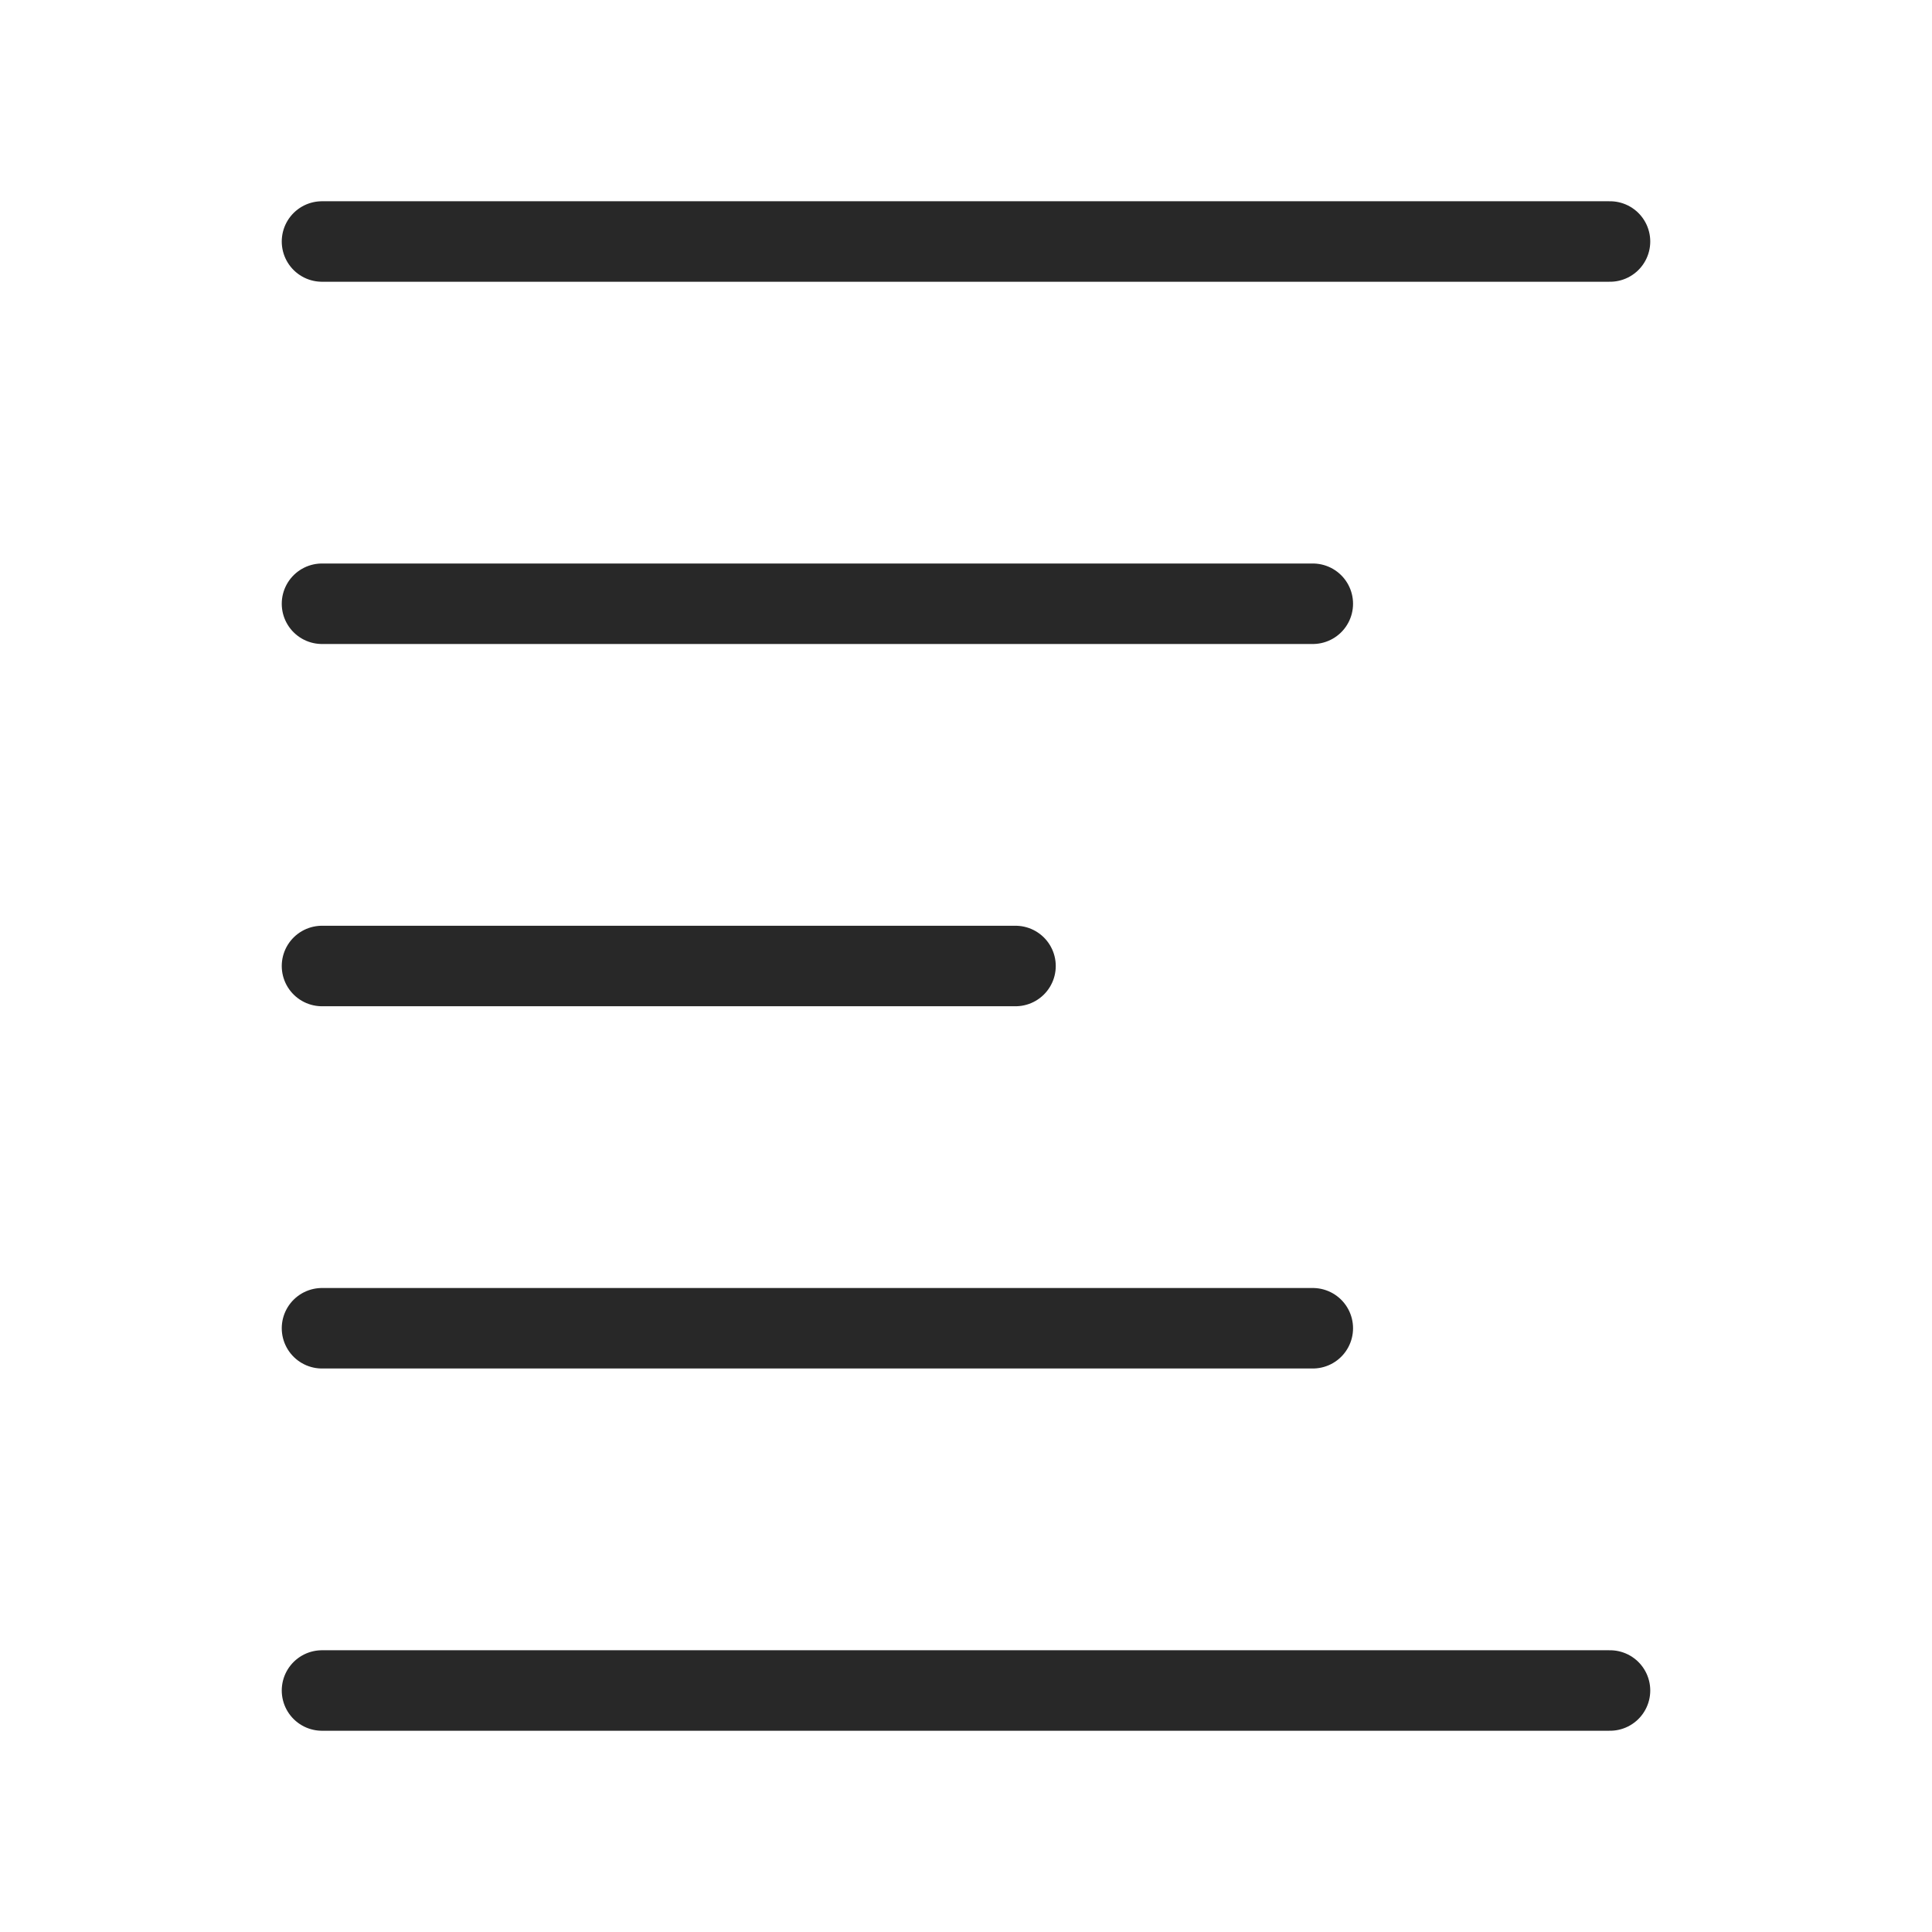 <svg width="24" height="24" viewBox="0 0 24 24" fill="none" xmlns="http://www.w3.org/2000/svg">
<path d="M4 3H20M4 7.5H16.308M4 12H12.615M4 21H20M4 16.5H16.308" stroke="#282828" stroke-linecap="round" stroke-linejoin="round"/>
</svg>
